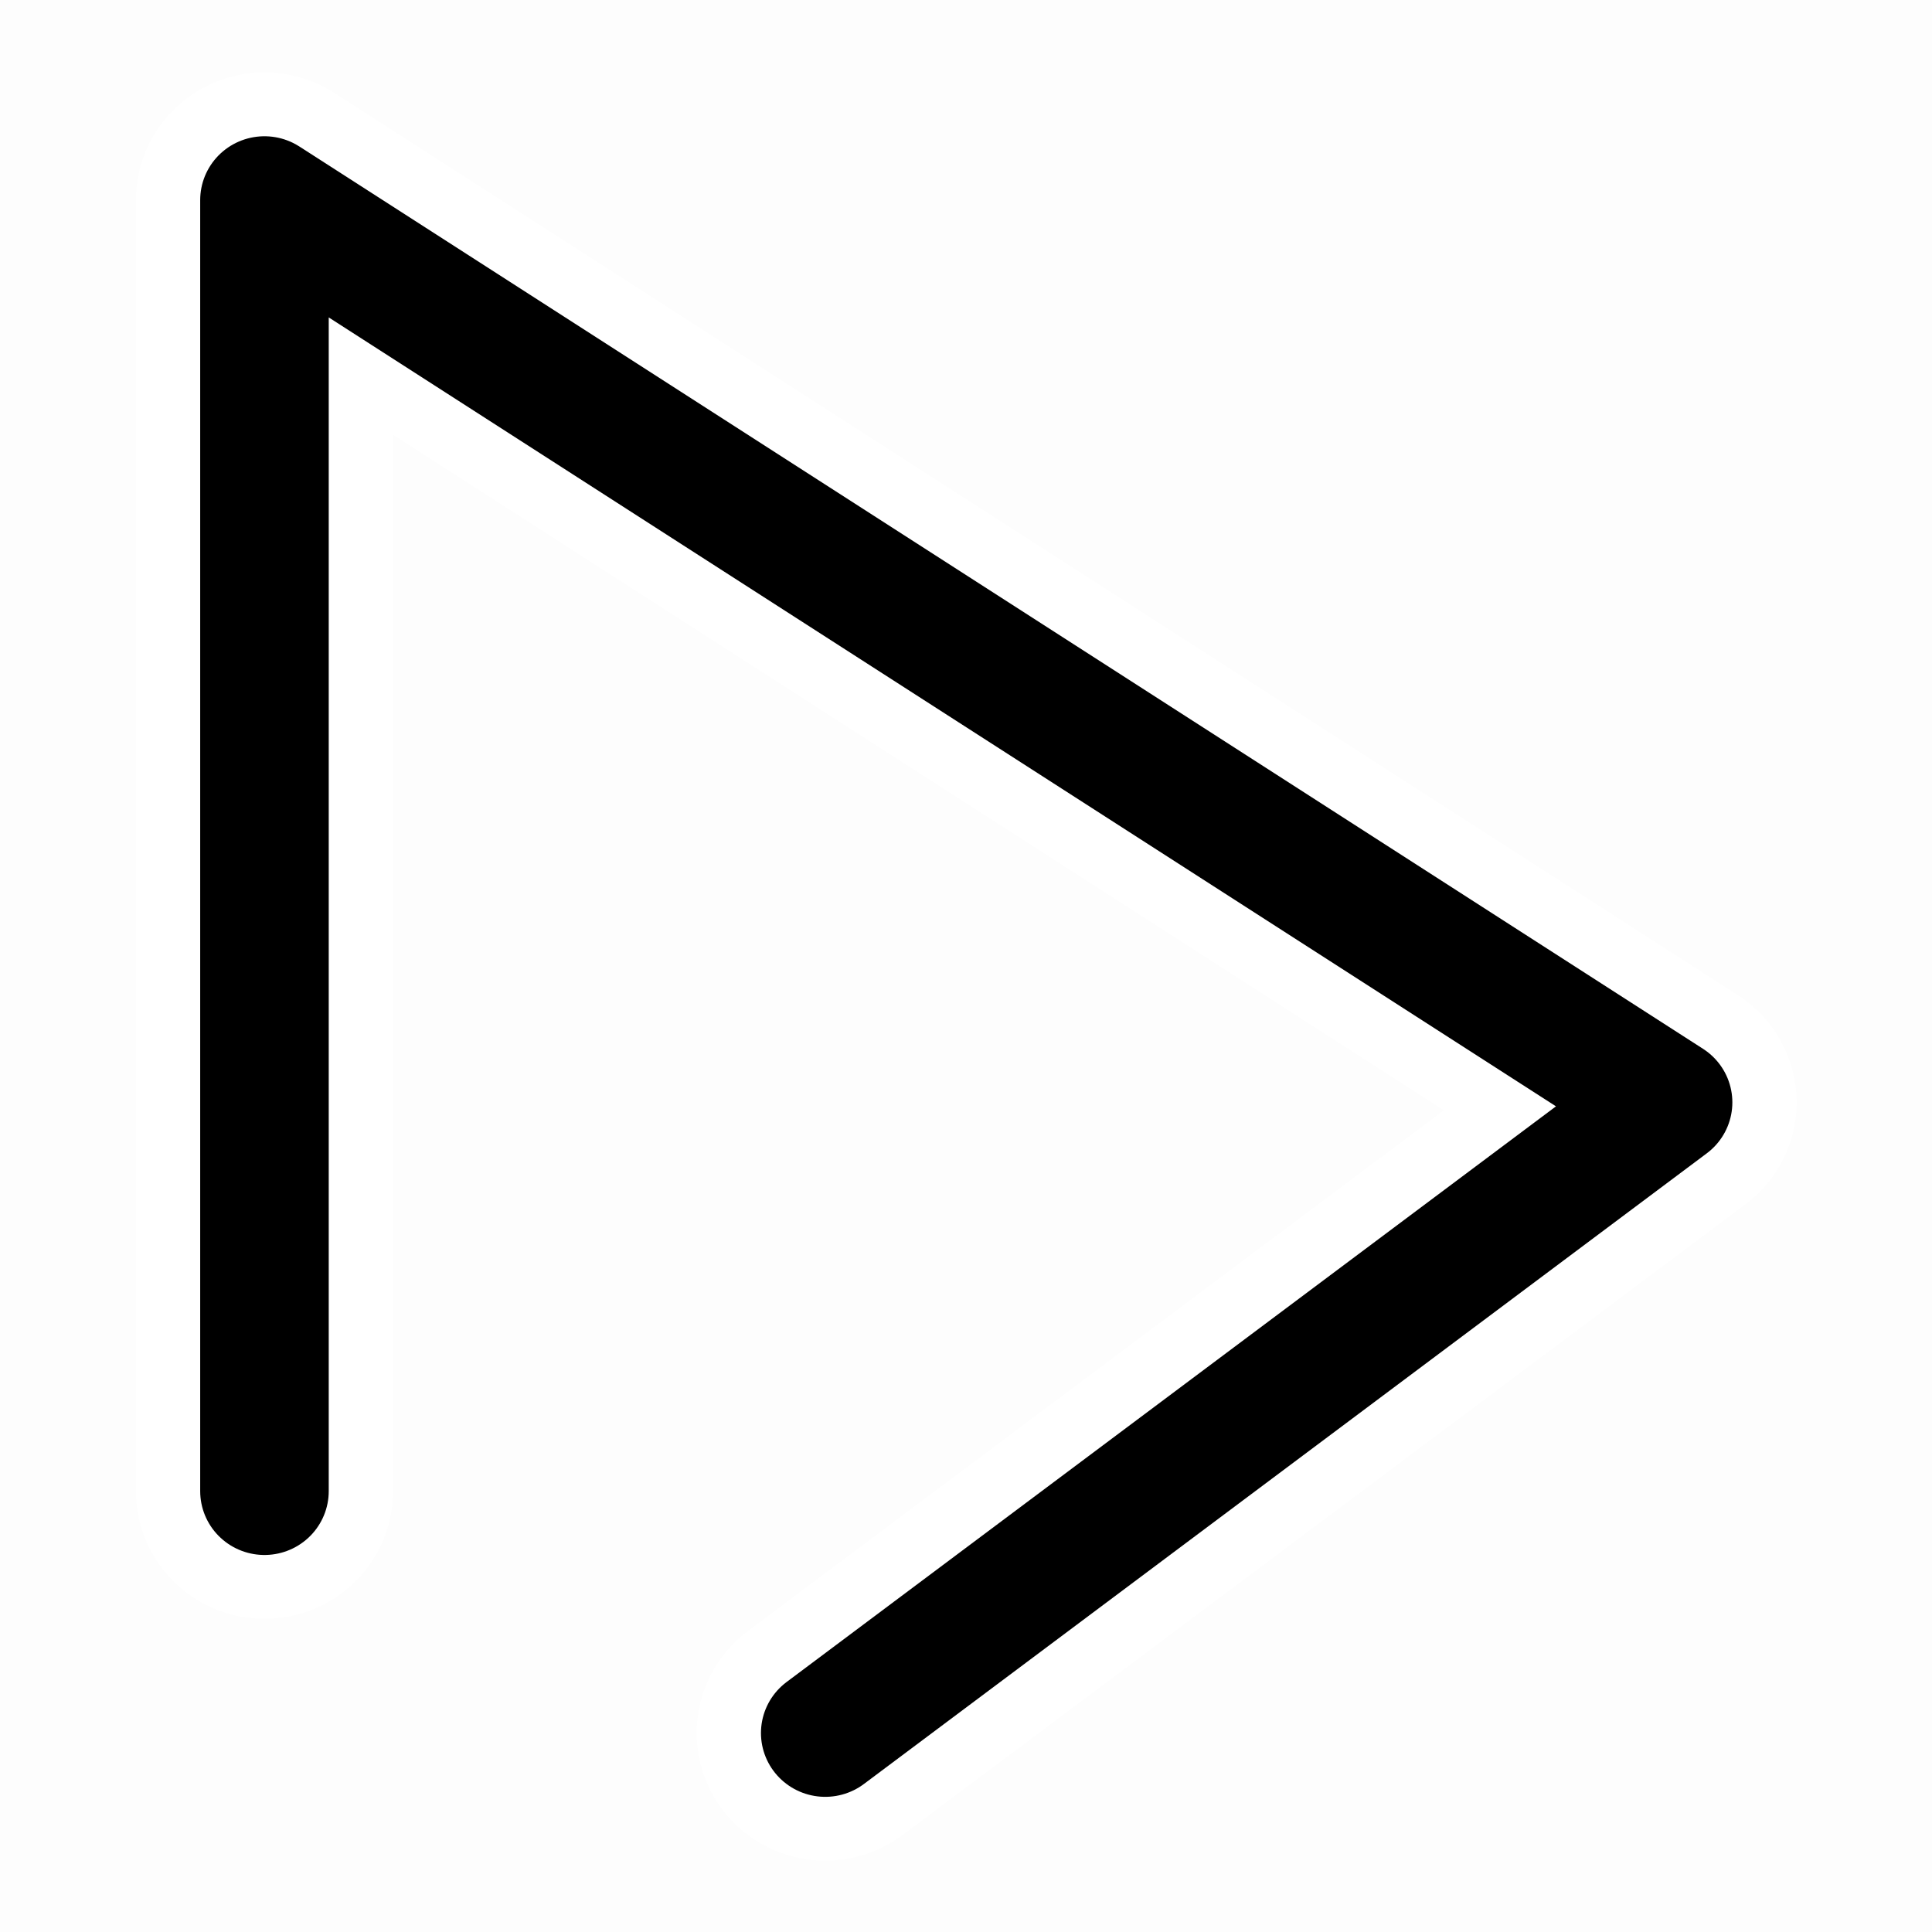 <?xml version="1.0" encoding="UTF-8" standalone="no"?>
<!-- Created with Inkscape (http://www.inkscape.org/) -->

<svg
   xmlns:dc="http://purl.org/dc/elements/1.1/"
   xmlns:cc="http://creativecommons.org/ns#"
   xmlns:rdf="http://www.w3.org/1999/02/22-rdf-syntax-ns#"
   xmlns:svg="http://www.w3.org/2000/svg"
   xmlns="http://www.w3.org/2000/svg"
   xmlns:sodipodi="http://sodipodi.sourceforge.net/DTD/sodipodi-0.dtd"
   xmlns:inkscape="http://www.inkscape.org/namespaces/inkscape"
   width="150"
   height="150"
   id="svg3799"
   version="1.1"
   inkscape:version="0.48.1 "
   sodipodi:docname="play.svg">
  <defs
     id="defs3801">
    <filter
       inkscape:collect="always"
       id="filter4338"
       color-interpolation-filters="sRGB">
      <feGaussianBlur
         inkscape:collect="always"
         stdDeviation="2.333"
         id="feGaussianBlur4340" />
    </filter>
    <filter
       color-interpolation-filters="sRGB"
       inkscape:collect="always"
       id="filter4338-4">
      <feGaussianBlur
         inkscape:collect="always"
         stdDeviation="2.333"
         id="feGaussianBlur4340-3" />
    </filter>
    <filter
       color-interpolation-filters="sRGB"
       inkscape:collect="always"
       id="filter4338-6">
      <feGaussianBlur
         inkscape:collect="always"
         stdDeviation="2.333"
         id="feGaussianBlur4340-5" />
    </filter>
    <filter
       color-interpolation-filters="sRGB"
       inkscape:collect="always"
       id="filter4338-5">
      <feGaussianBlur
         inkscape:collect="always"
         stdDeviation="2.333"
         id="feGaussianBlur4340-30" />
    </filter>
    <filter
       color-interpolation-filters="sRGB"
       inkscape:collect="always"
       id="filter4338-5-5">
      <feGaussianBlur
         inkscape:collect="always"
         stdDeviation="2.333"
         id="feGaussianBlur4340-30-2" />
    </filter>
    <filter
       color-interpolation-filters="sRGB"
       inkscape:collect="always"
       id="filter4338-8">
      <feGaussianBlur
         inkscape:collect="always"
         stdDeviation="2.333"
         id="feGaussianBlur4340-0" />
    </filter>
  </defs>
  <sodipodi:namedview
     id="base"
     pagecolor="#000000"
     bordercolor="#666666"
     borderopacity="1.0"
     inkscape:pageopacity="0"
     inkscape:pageshadow="2"
     inkscape:zoom="0.98994949"
     inkscape:cx="98.277227"
     inkscape:cy="104.23977"
     inkscape:document-units="px"
     inkscape:current-layer="layer1"
     showgrid="false"
     inkscape:window-width="892"
     inkscape:window-height="581"
     inkscape:window-x="360"
     inkscape:window-y="119"
     inkscape:window-maximized="0" />
  <g
     inkscape:label="Layer 1"
     inkscape:groupmode="layer"
     id="layer1"
     transform="translate(0,-902.362)">
    <rect
       style="fill:#000000;fill-opacity:0.01;stroke:none"
       id="rect4449"
       width="150"
       height="150"
       x="0"
       y="902.362" />
    <path
       style="fill:none;stroke:#ffffff;stroke-width:20;stroke-linecap:round;stroke-linejoin:round;stroke-miterlimit:4;stroke-opacity:1;stroke-dasharray:none;filter:url(#filter4338-8)"
       d="m 20.6,1017.814 0,-101.149 109.195,70.69 -65.57,49.408"
       id="path2995-37"
       inkscape:connector-curvature="0"
       sodipodi:nodetypes="cccc"
       transform="matrix(0.998,0,0,0.991,-0.026,9.481)" />
    <path
       style="fill:none;stroke:#000000;stroke-width:10;stroke-linecap:round;stroke-linejoin:round;stroke-miterlimit:4;stroke-opacity:1;stroke-dasharray:none;filter:url(#filter4338)"
       d="m 20.6,1017.814 0,-101.149 109.195,70.69 -65.57,49.408"
       id="path2995"
       inkscape:connector-curvature="0"
       sodipodi:nodetypes="cccc"
       transform="matrix(0.998,0,0,0.991,-0.026,9.481)" />
  </g>
</svg>
